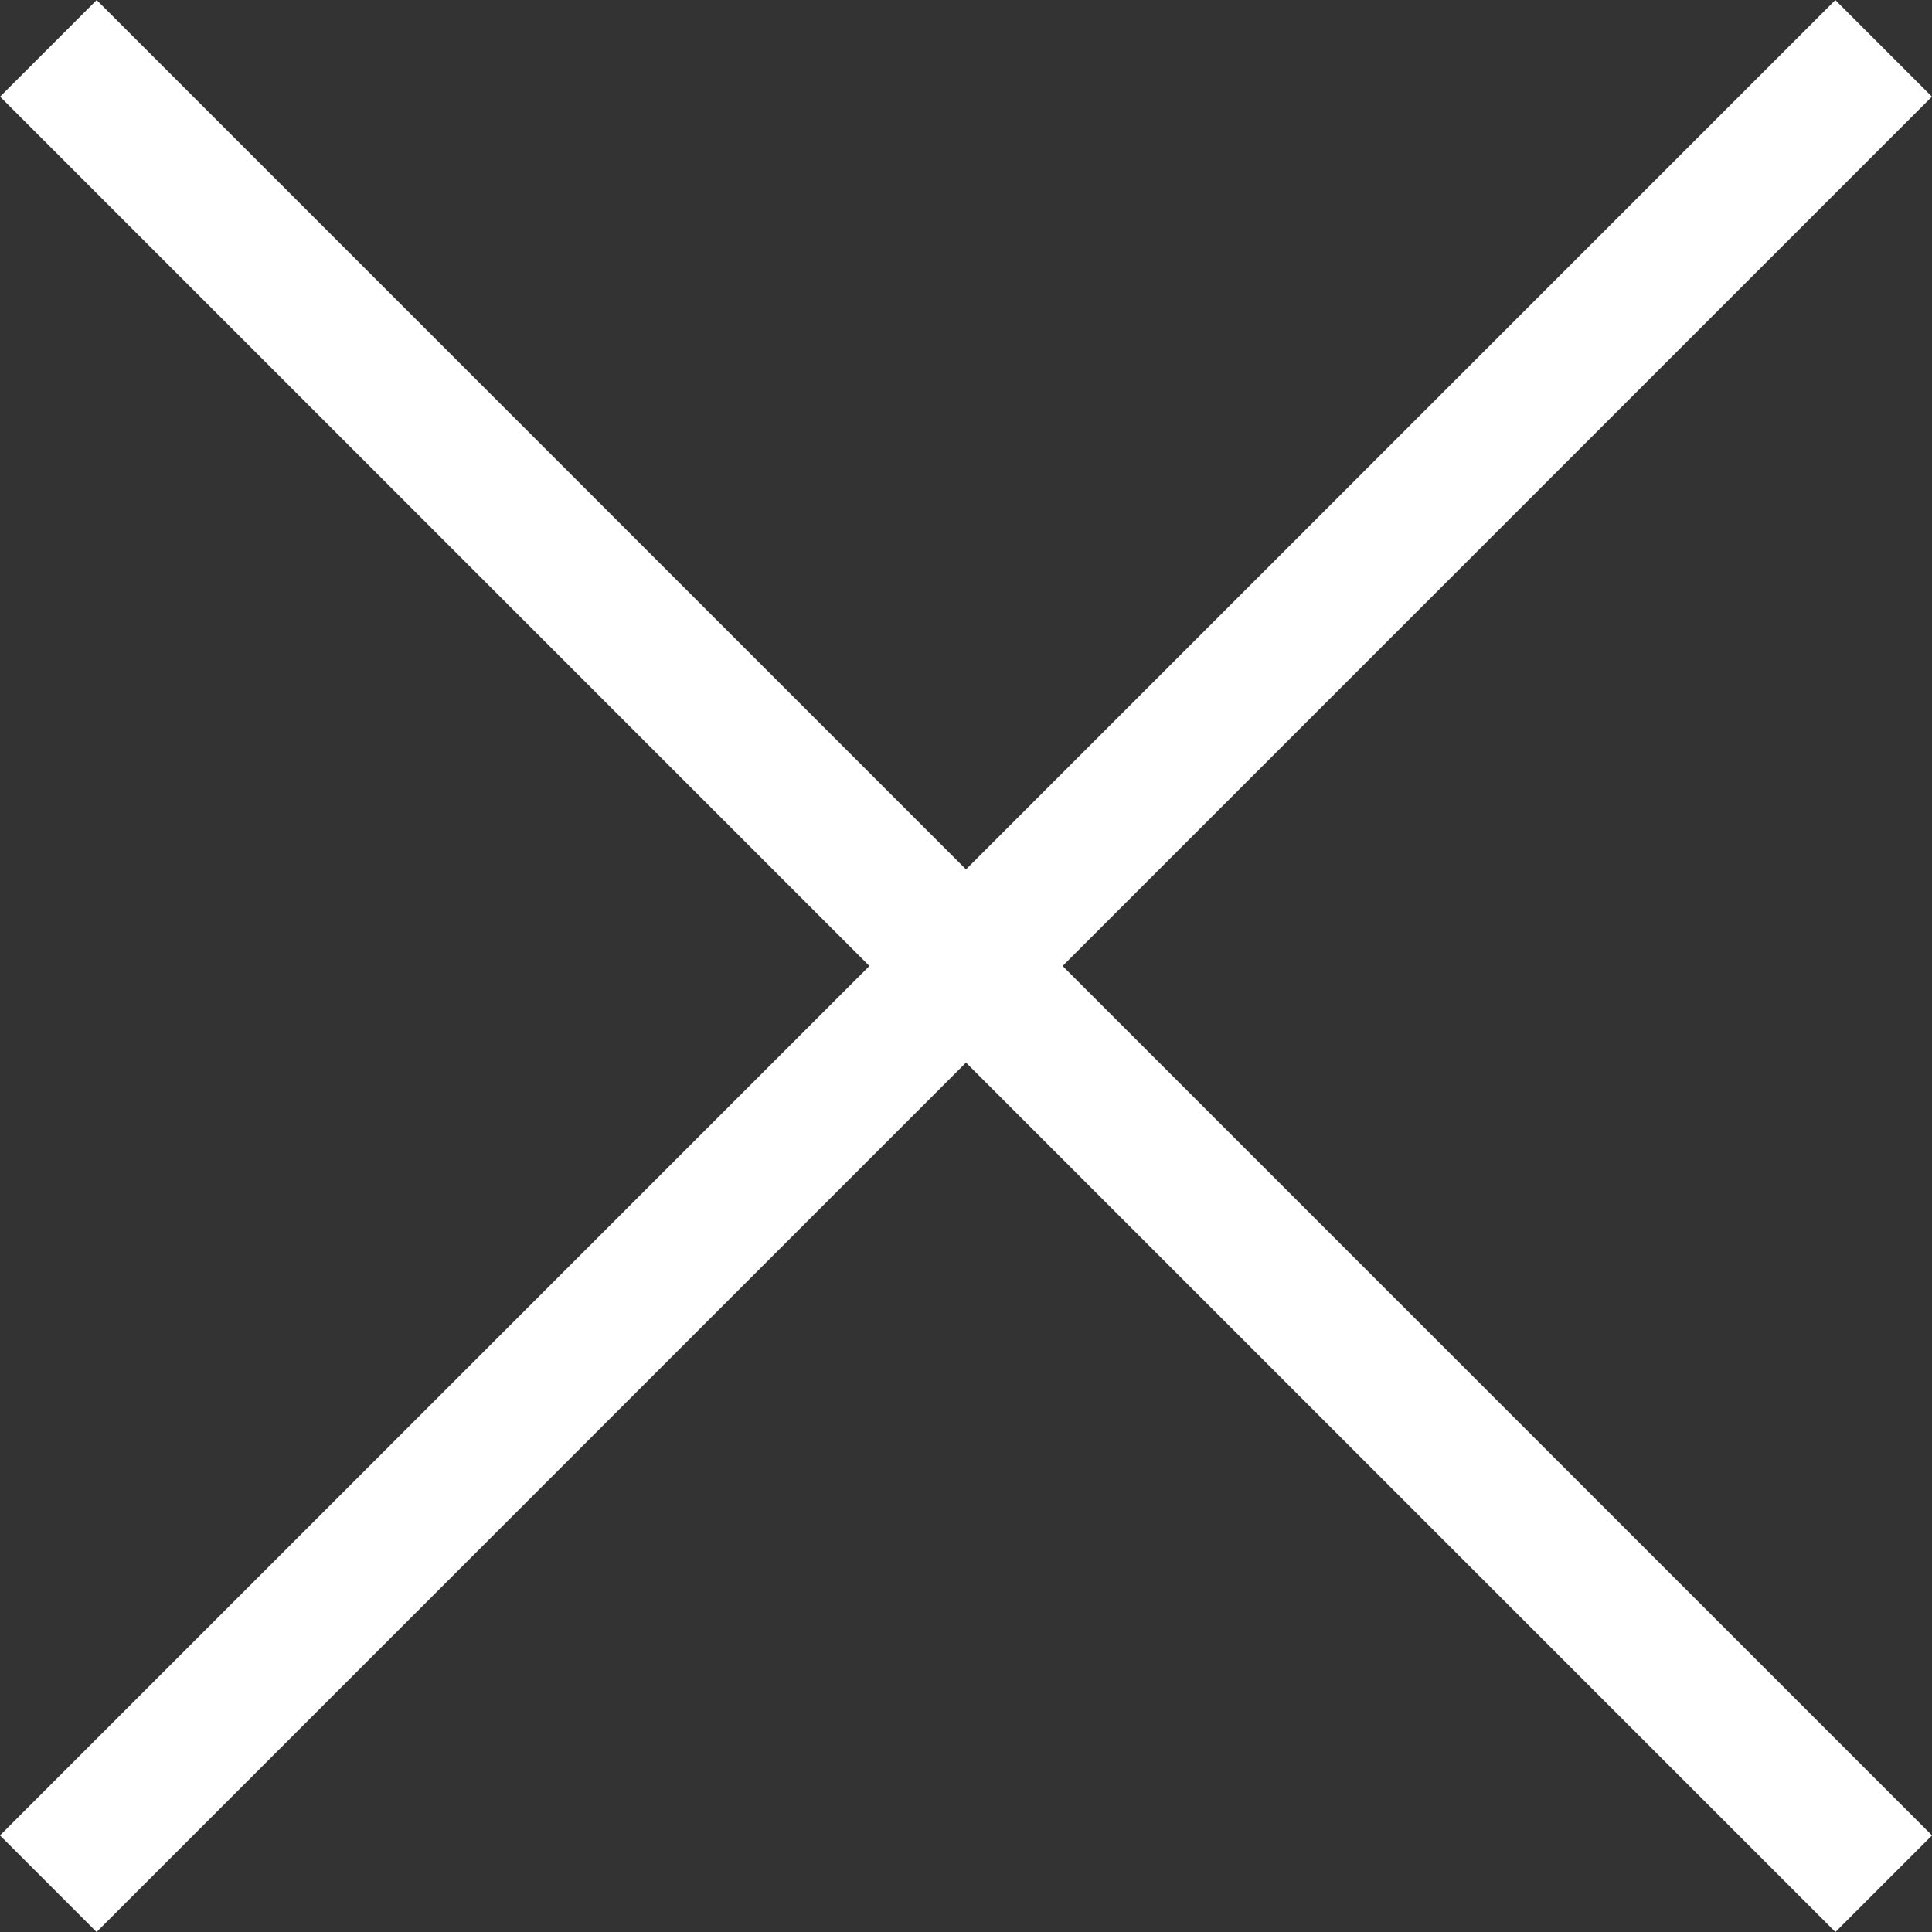 <svg xmlns="http://www.w3.org/2000/svg" width="28.285" height="28.285" viewBox="0 0 28.285 28.285">
  <rect x="0" y="0" width="28.285" height="28.285" fill="#333333" stroke="none"/>
  <g id="Group_340" data-name="Group 340" transform="translate(-671.857 -42.857)">
    <line id="Line_73" data-name="Line 73" x2="38" transform="translate(672.564 70.435) rotate(-45)" fill="none" stroke="#fff" stroke-width="2"/>
    <g id="Group_339" data-name="Group 339" transform="translate(728.5 -1802.458) rotate(90)">
      <line id="Line_73-2" data-name="Line 73" x2="38" transform="translate(1846.023 55.935) rotate(-45)" fill="none" stroke="#fff" stroke-width="2"/>
    </g>
  </g>
</svg>
